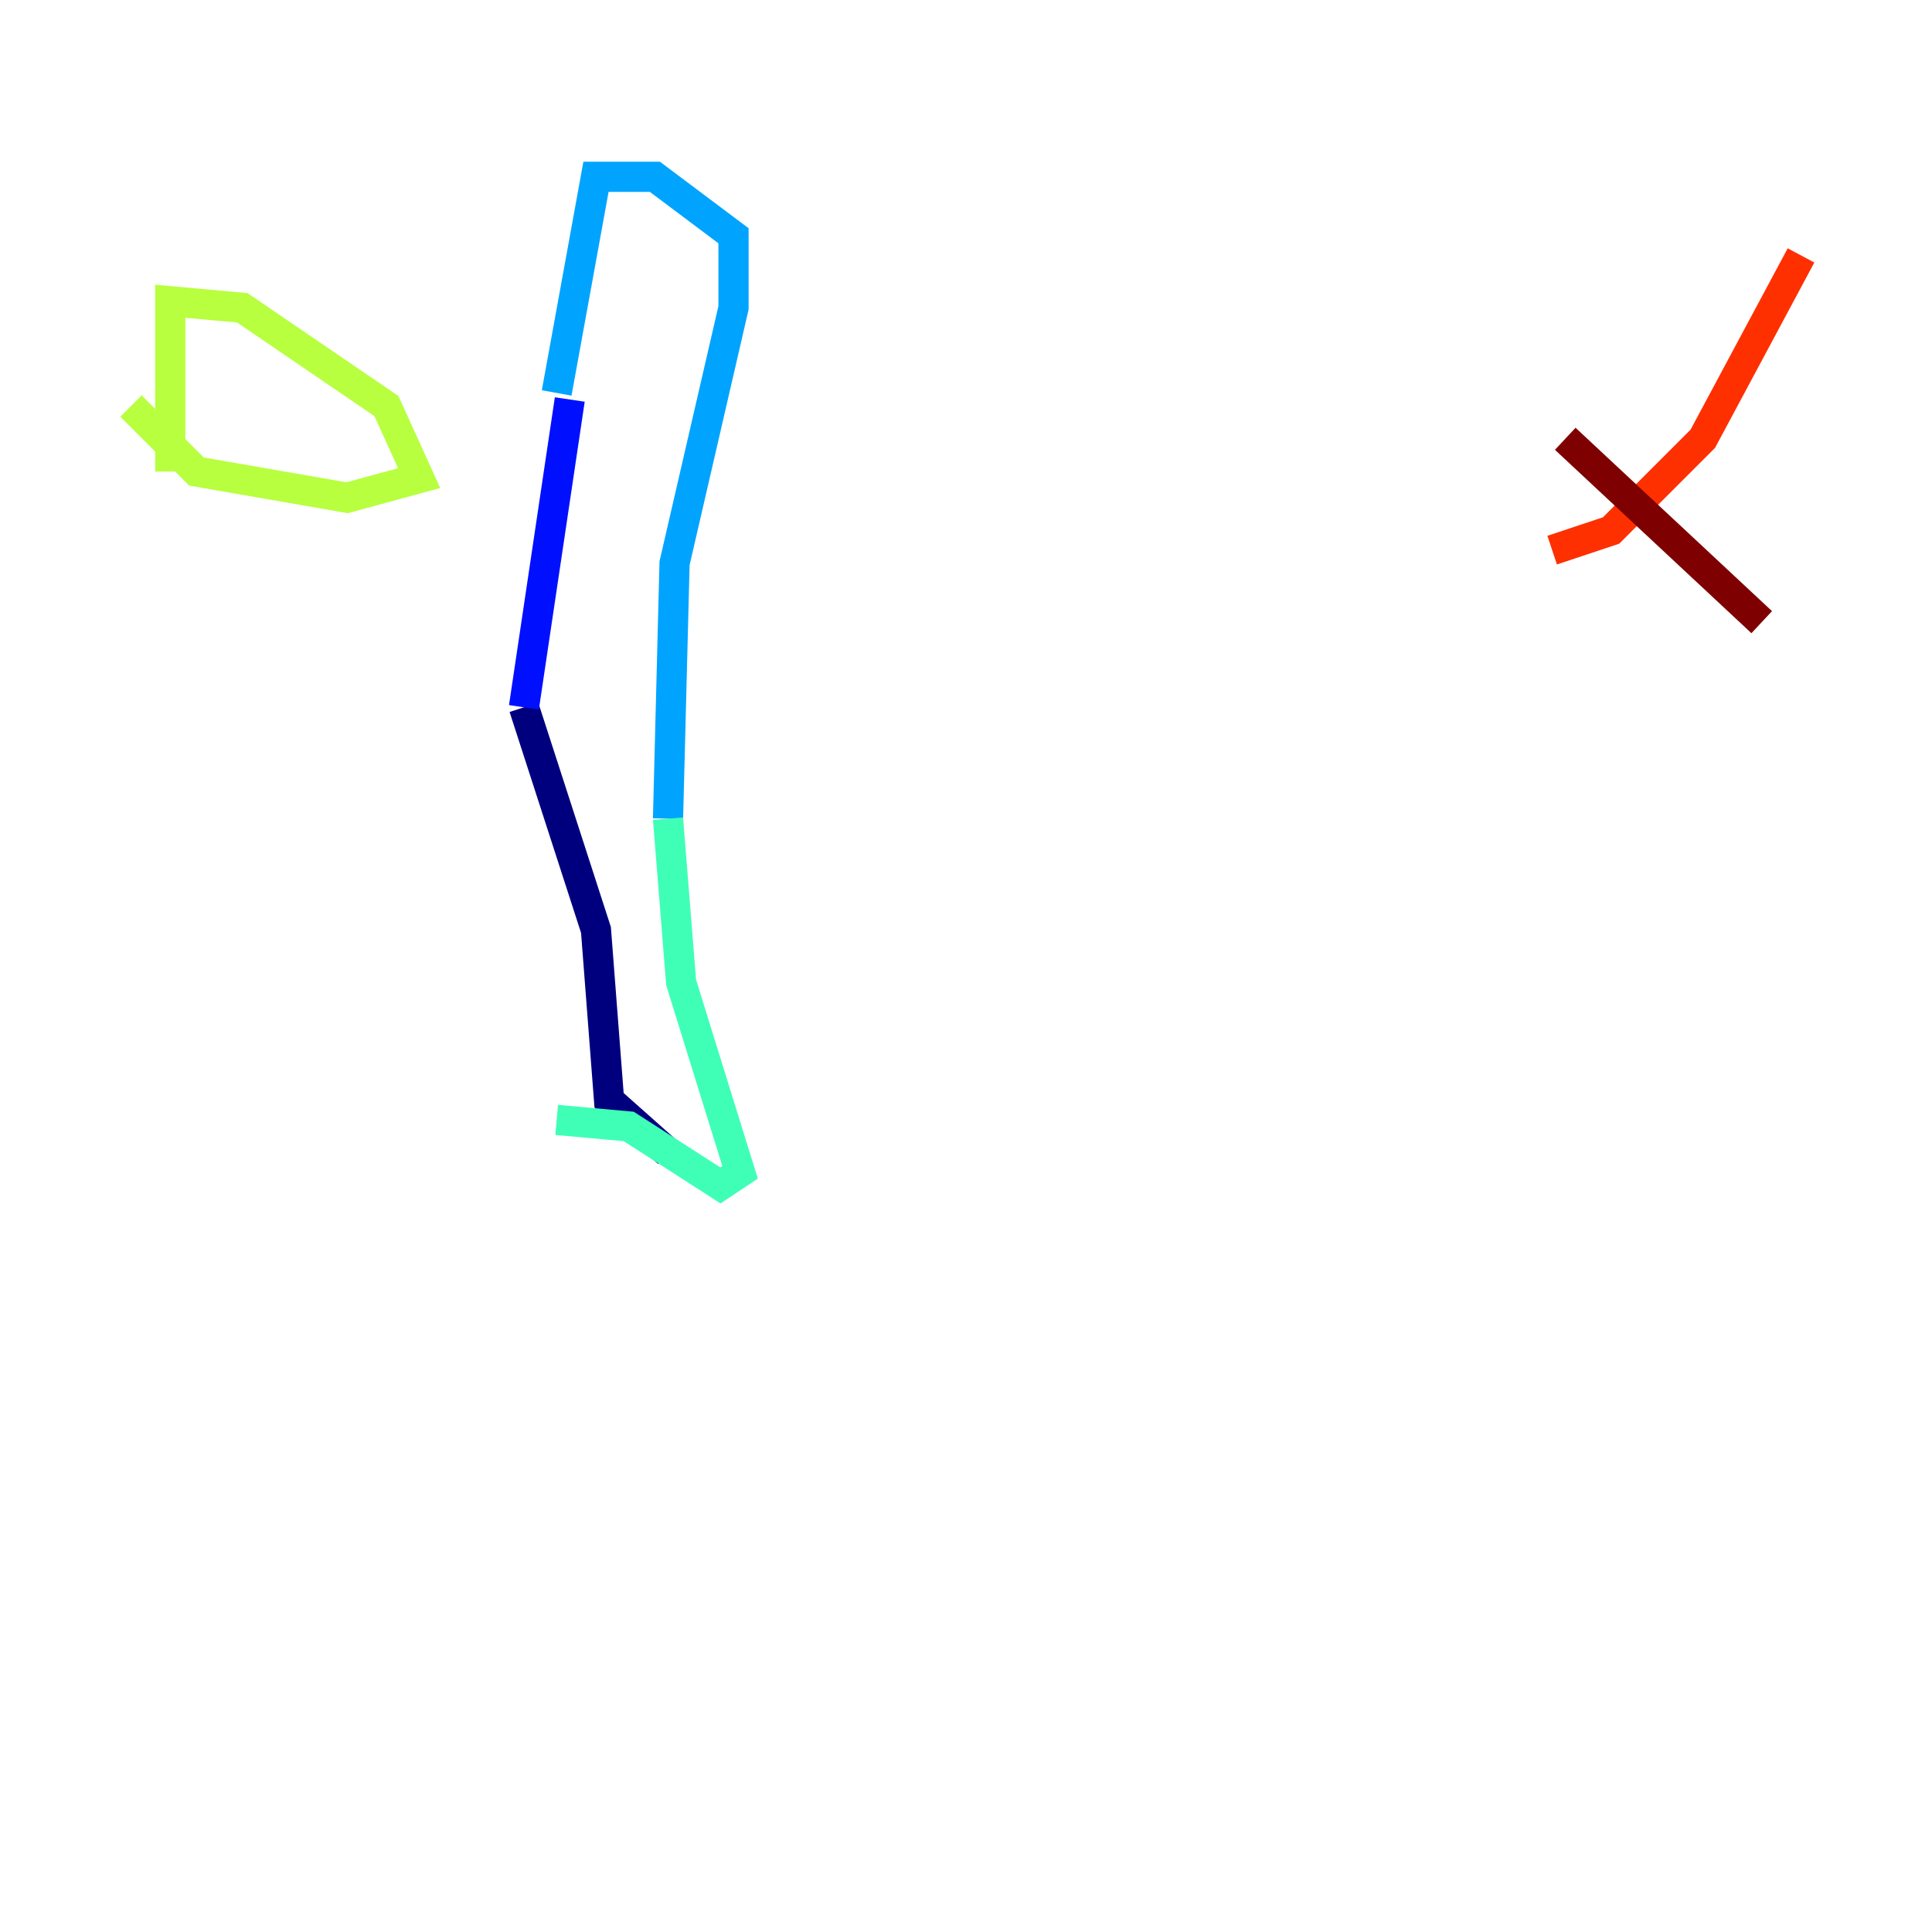 <?xml version="1.0" encoding="utf-8" ?>
<svg baseProfile="tiny" height="128" version="1.2" viewBox="0,0,128,128" width="128" xmlns="http://www.w3.org/2000/svg" xmlns:ev="http://www.w3.org/2001/xml-events" xmlns:xlink="http://www.w3.org/1999/xlink"><defs /><polyline fill="none" points="44.258,76.366 40.352,72.895 39.485,61.614 34.712,46.861" stroke="#00007f" stroke-width="2" /><polyline fill="none" points="34.712,46.861 37.749,26.468" stroke="#0010ff" stroke-width="2" /><polyline fill="none" points="36.881,26.034 39.485,11.715 43.39,11.715 48.597,15.62 48.597,20.393 44.691,37.315 44.258,54.237" stroke="#00a4ff" stroke-width="2" /><polyline fill="none" points="44.258,54.237 45.125,65.085 49.031,77.668 47.729,78.536 41.654,74.63 36.881,74.197" stroke="#3fffb7" stroke-width="2" /><polyline fill="none" points="11.281,31.241 11.281,19.959 16.054,20.393 25.6,26.902 27.77,31.675 22.997,32.976 13.017,31.241 8.678,26.902" stroke="#b7ff3f" stroke-width="2" /><polyline fill="none" points="43.39,8.678 43.39,8.678" stroke="#ffb900" stroke-width="2" /><polyline fill="none" points="119.322,16.922 112.814,29.071 106.739,35.146 102.834,36.447" stroke="#ff3000" stroke-width="2" /><polyline fill="none" points="103.702,29.071 116.719,41.22" stroke="#7f0000" stroke-width="2" /></svg>